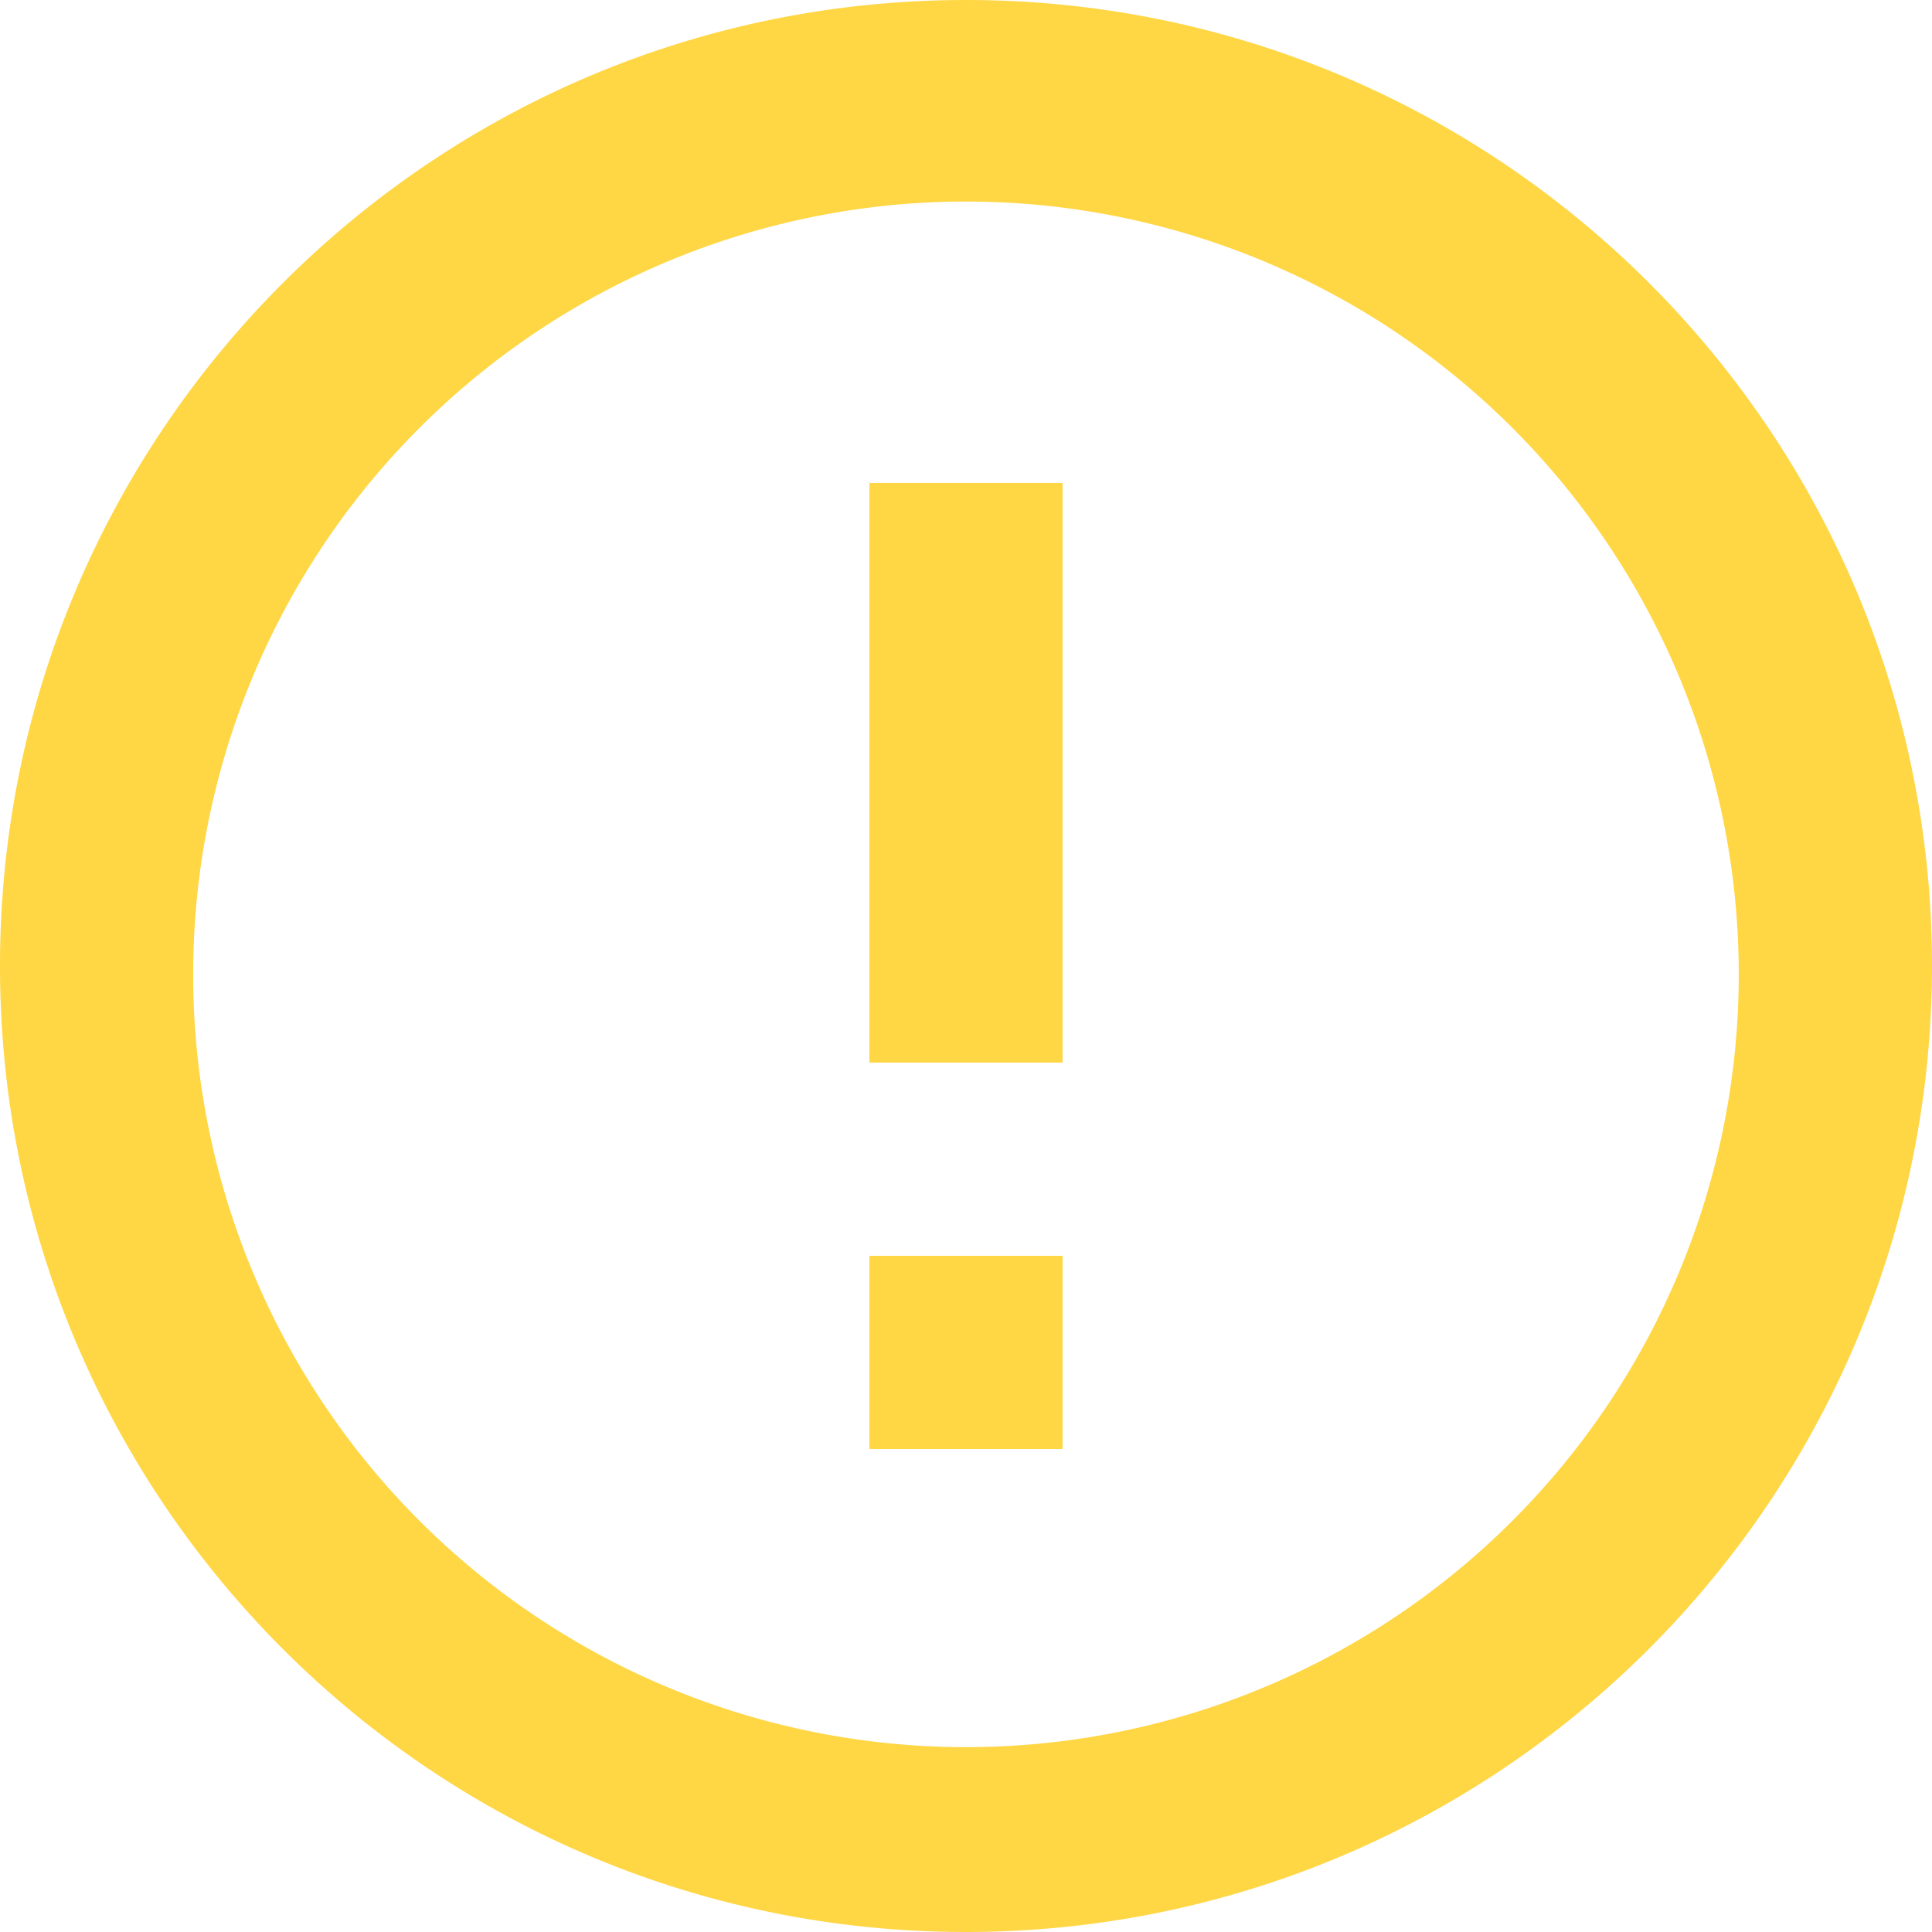 <svg width="22" height="22" fill="none" xmlns="http://www.w3.org/2000/svg"><path d="M10.989 22C4.915 21.994-.004 17.066 0 10.993.004 4.919 4.93-.002 11.004 0 17.077.002 22 4.926 22 11c-.004 6.078-4.933 11.002-11.011 11zM2.2 11.19a8.8 8.8 0 100-.19v.19zm9.9 5.31H9.9v-2.2h2.2v2.2zm0-4.4H9.9V5.5h2.2v6.6z" fill="#FFD644"/></svg>